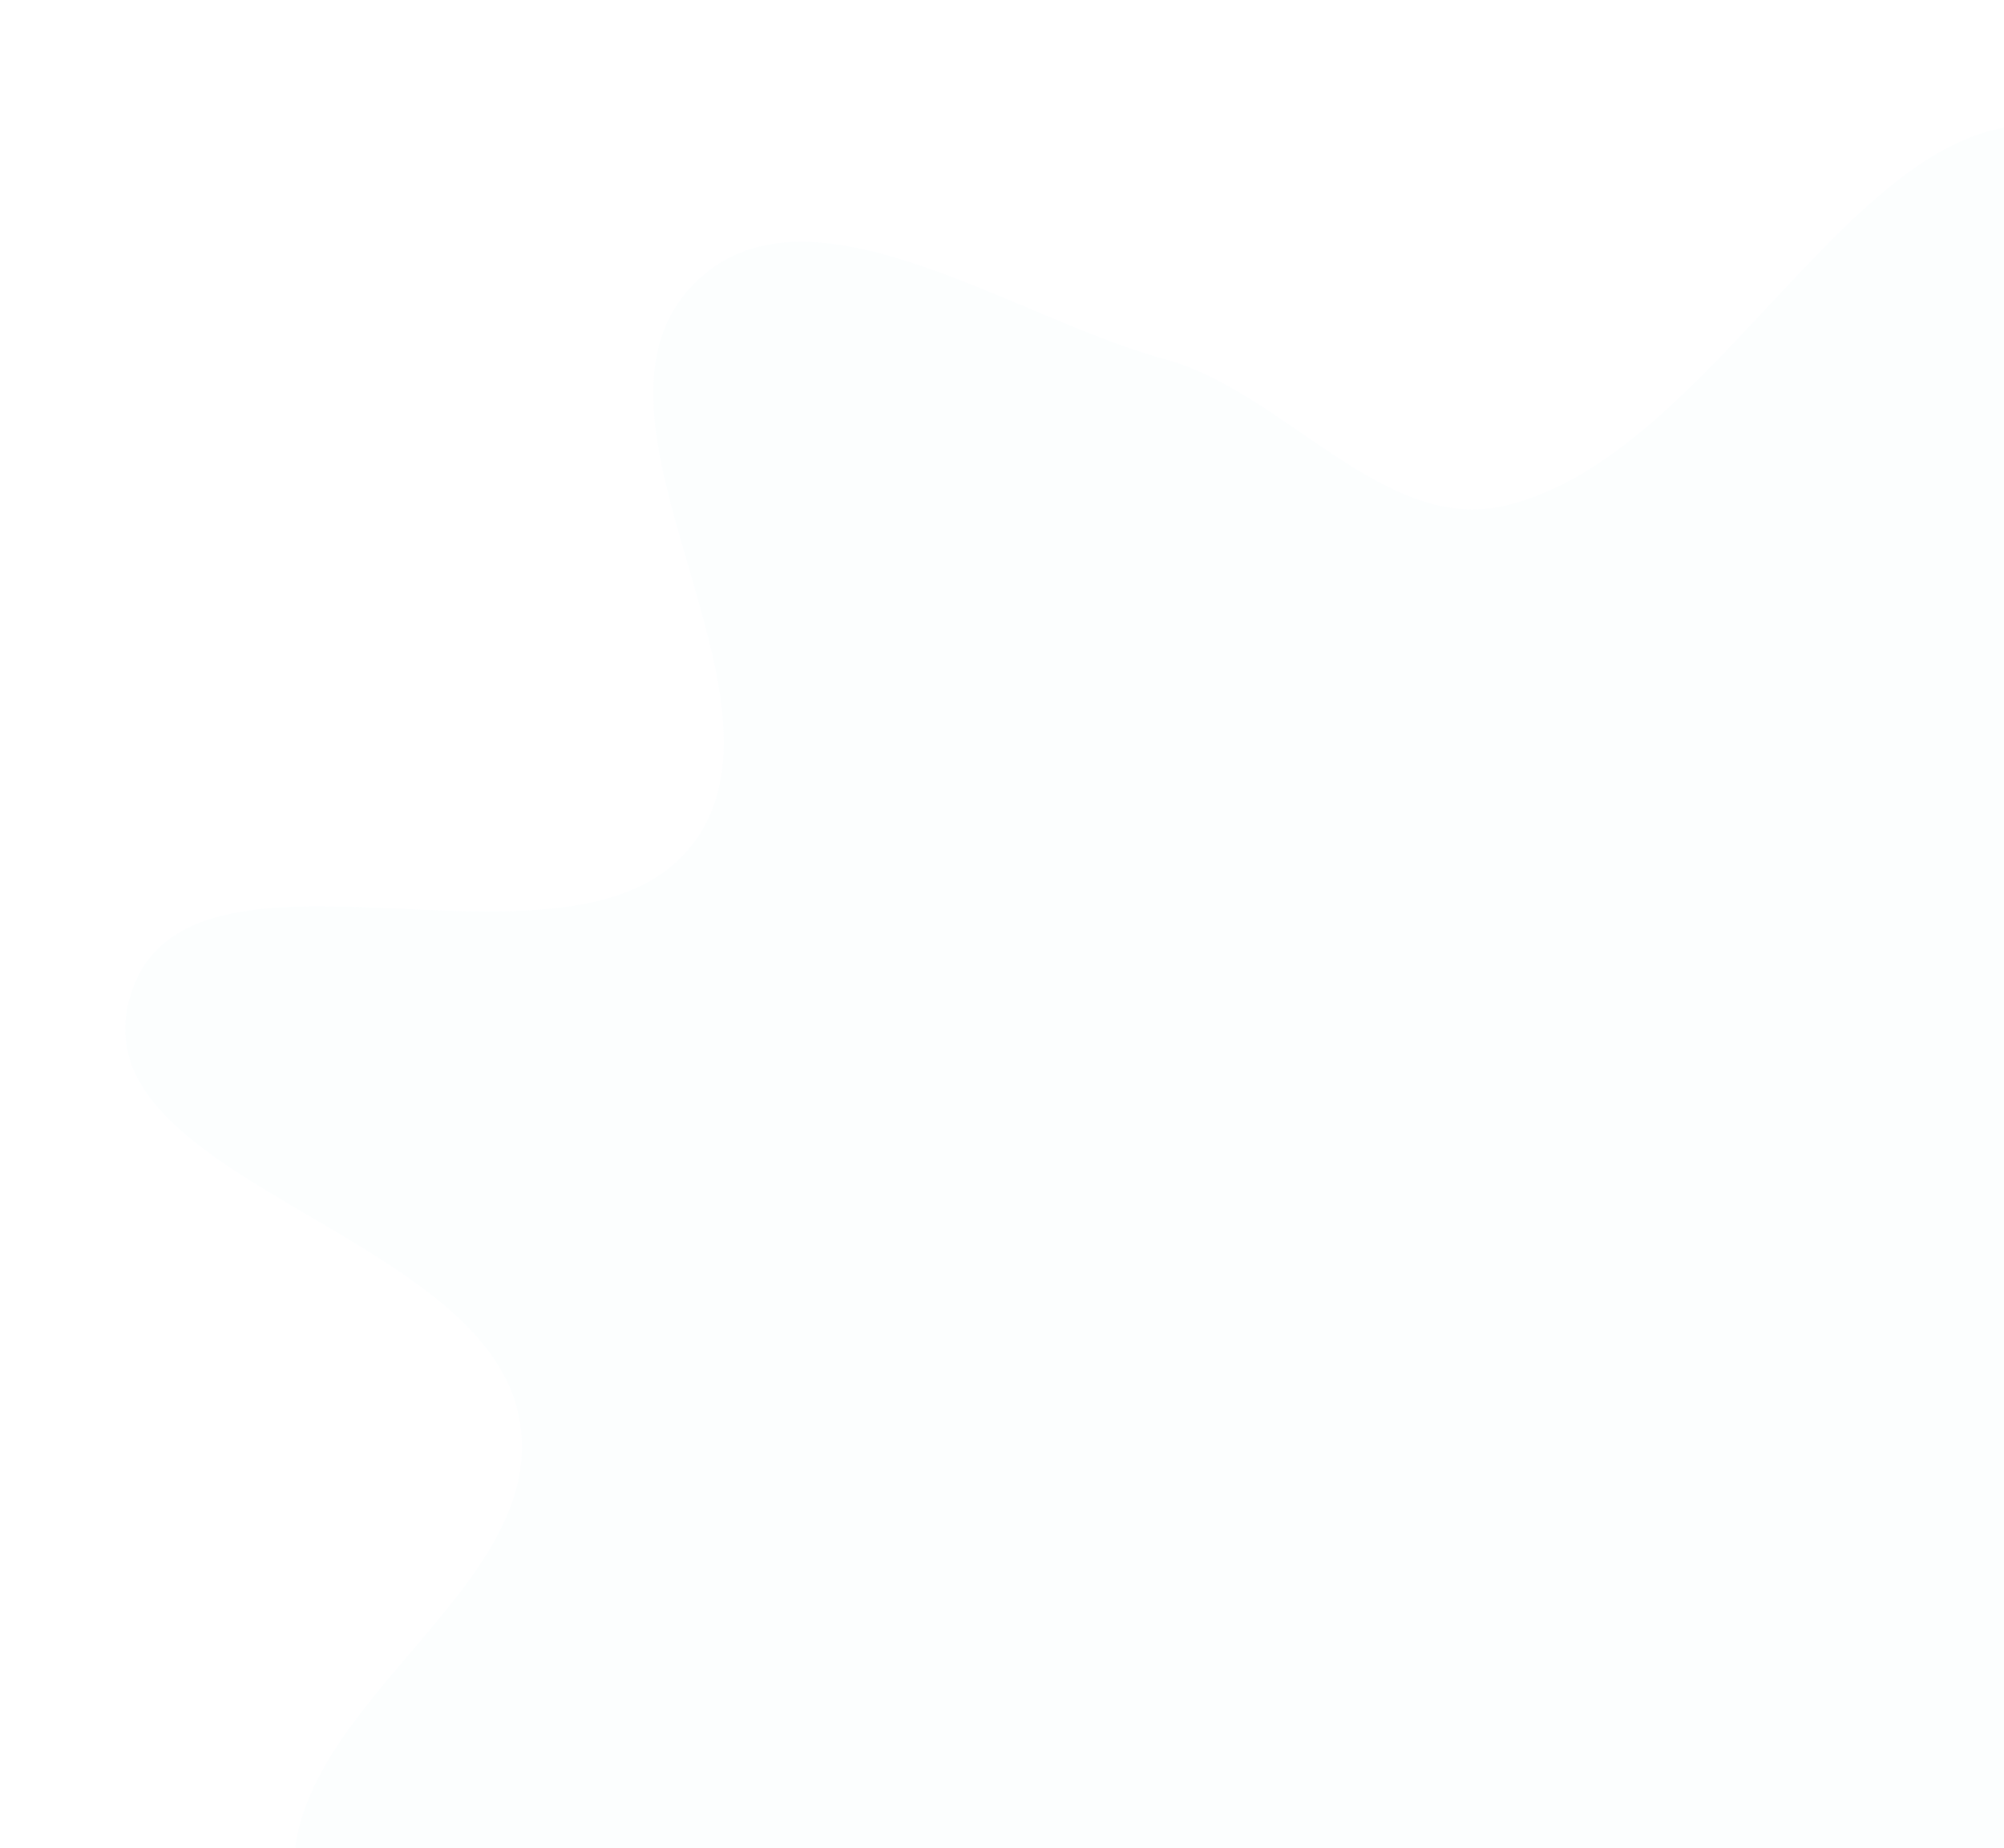 <svg width="64" height="59" viewBox="0 0 64 59" fill="none" xmlns="http://www.w3.org/2000/svg">
<g opacity="0.5" filter="url(#filter0_d_76_422)">
<path fill-rule="evenodd" clip-rule="evenodd" d="M52.071 85.529C45.008 82.088 48.868 68.471 42.148 64.402C36.944 61.25 30.319 71.014 24.613 68.898C19.971 67.178 18.195 60.525 18.369 55.587C18.558 50.207 26.575 46.579 25.584 41.288C24.451 35.232 11.393 33.692 13.165 27.791C14.955 21.833 27.21 27.894 31.074 23.014C34.816 18.286 26.93 9.416 31.134 5.092C34.705 1.421 41.249 6.122 46.195 7.467C50.037 8.512 53.196 13.063 57.071 12.147C64.326 10.43 69.056 -2.527 75.894 0.439C82.1 3.131 75.476 13.827 76.377 20.52C76.87 24.185 78.001 27.793 79.997 30.909C82.803 35.288 88.215 37.655 90.384 42.381C92.766 47.57 95.549 54.069 92.965 59.16C90.374 64.266 82.659 63.938 77.857 67.067C73.756 69.74 70.603 73.476 66.623 76.326C61.917 79.695 57.276 88.065 52.071 85.529Z" fill="#F9FDFE"/>
</g>
<defs>
<filter id="filter0_d_76_422" x="0" y="0" width="94" height="94" filterUnits="userSpaceOnUse" color-interpolation-filters="sRGB">
<feFlood flood-opacity="0" result="BackgroundImageFix"/>
<feColorMatrix in="SourceAlpha" type="matrix" values="0 0 0 0 0 0 0 0 0 0 0 0 0 0 0 0 0 0 127 0" result="hardAlpha"/>
<feOffset dx="-9" dy="4"/>
<feGaussianBlur stdDeviation="2"/>
<feComposite in2="hardAlpha" operator="out"/>
<feColorMatrix type="matrix" values="0 0 0 0 0 0 0 0 0 0 0 0 0 0 0 0 0 0 0.25 0"/>
<feBlend mode="normal" in2="BackgroundImageFix" result="effect1_dropShadow_76_422"/>
<feBlend mode="normal" in="SourceGraphic" in2="effect1_dropShadow_76_422" result="shape"/>
</filter>
</defs>
</svg>
